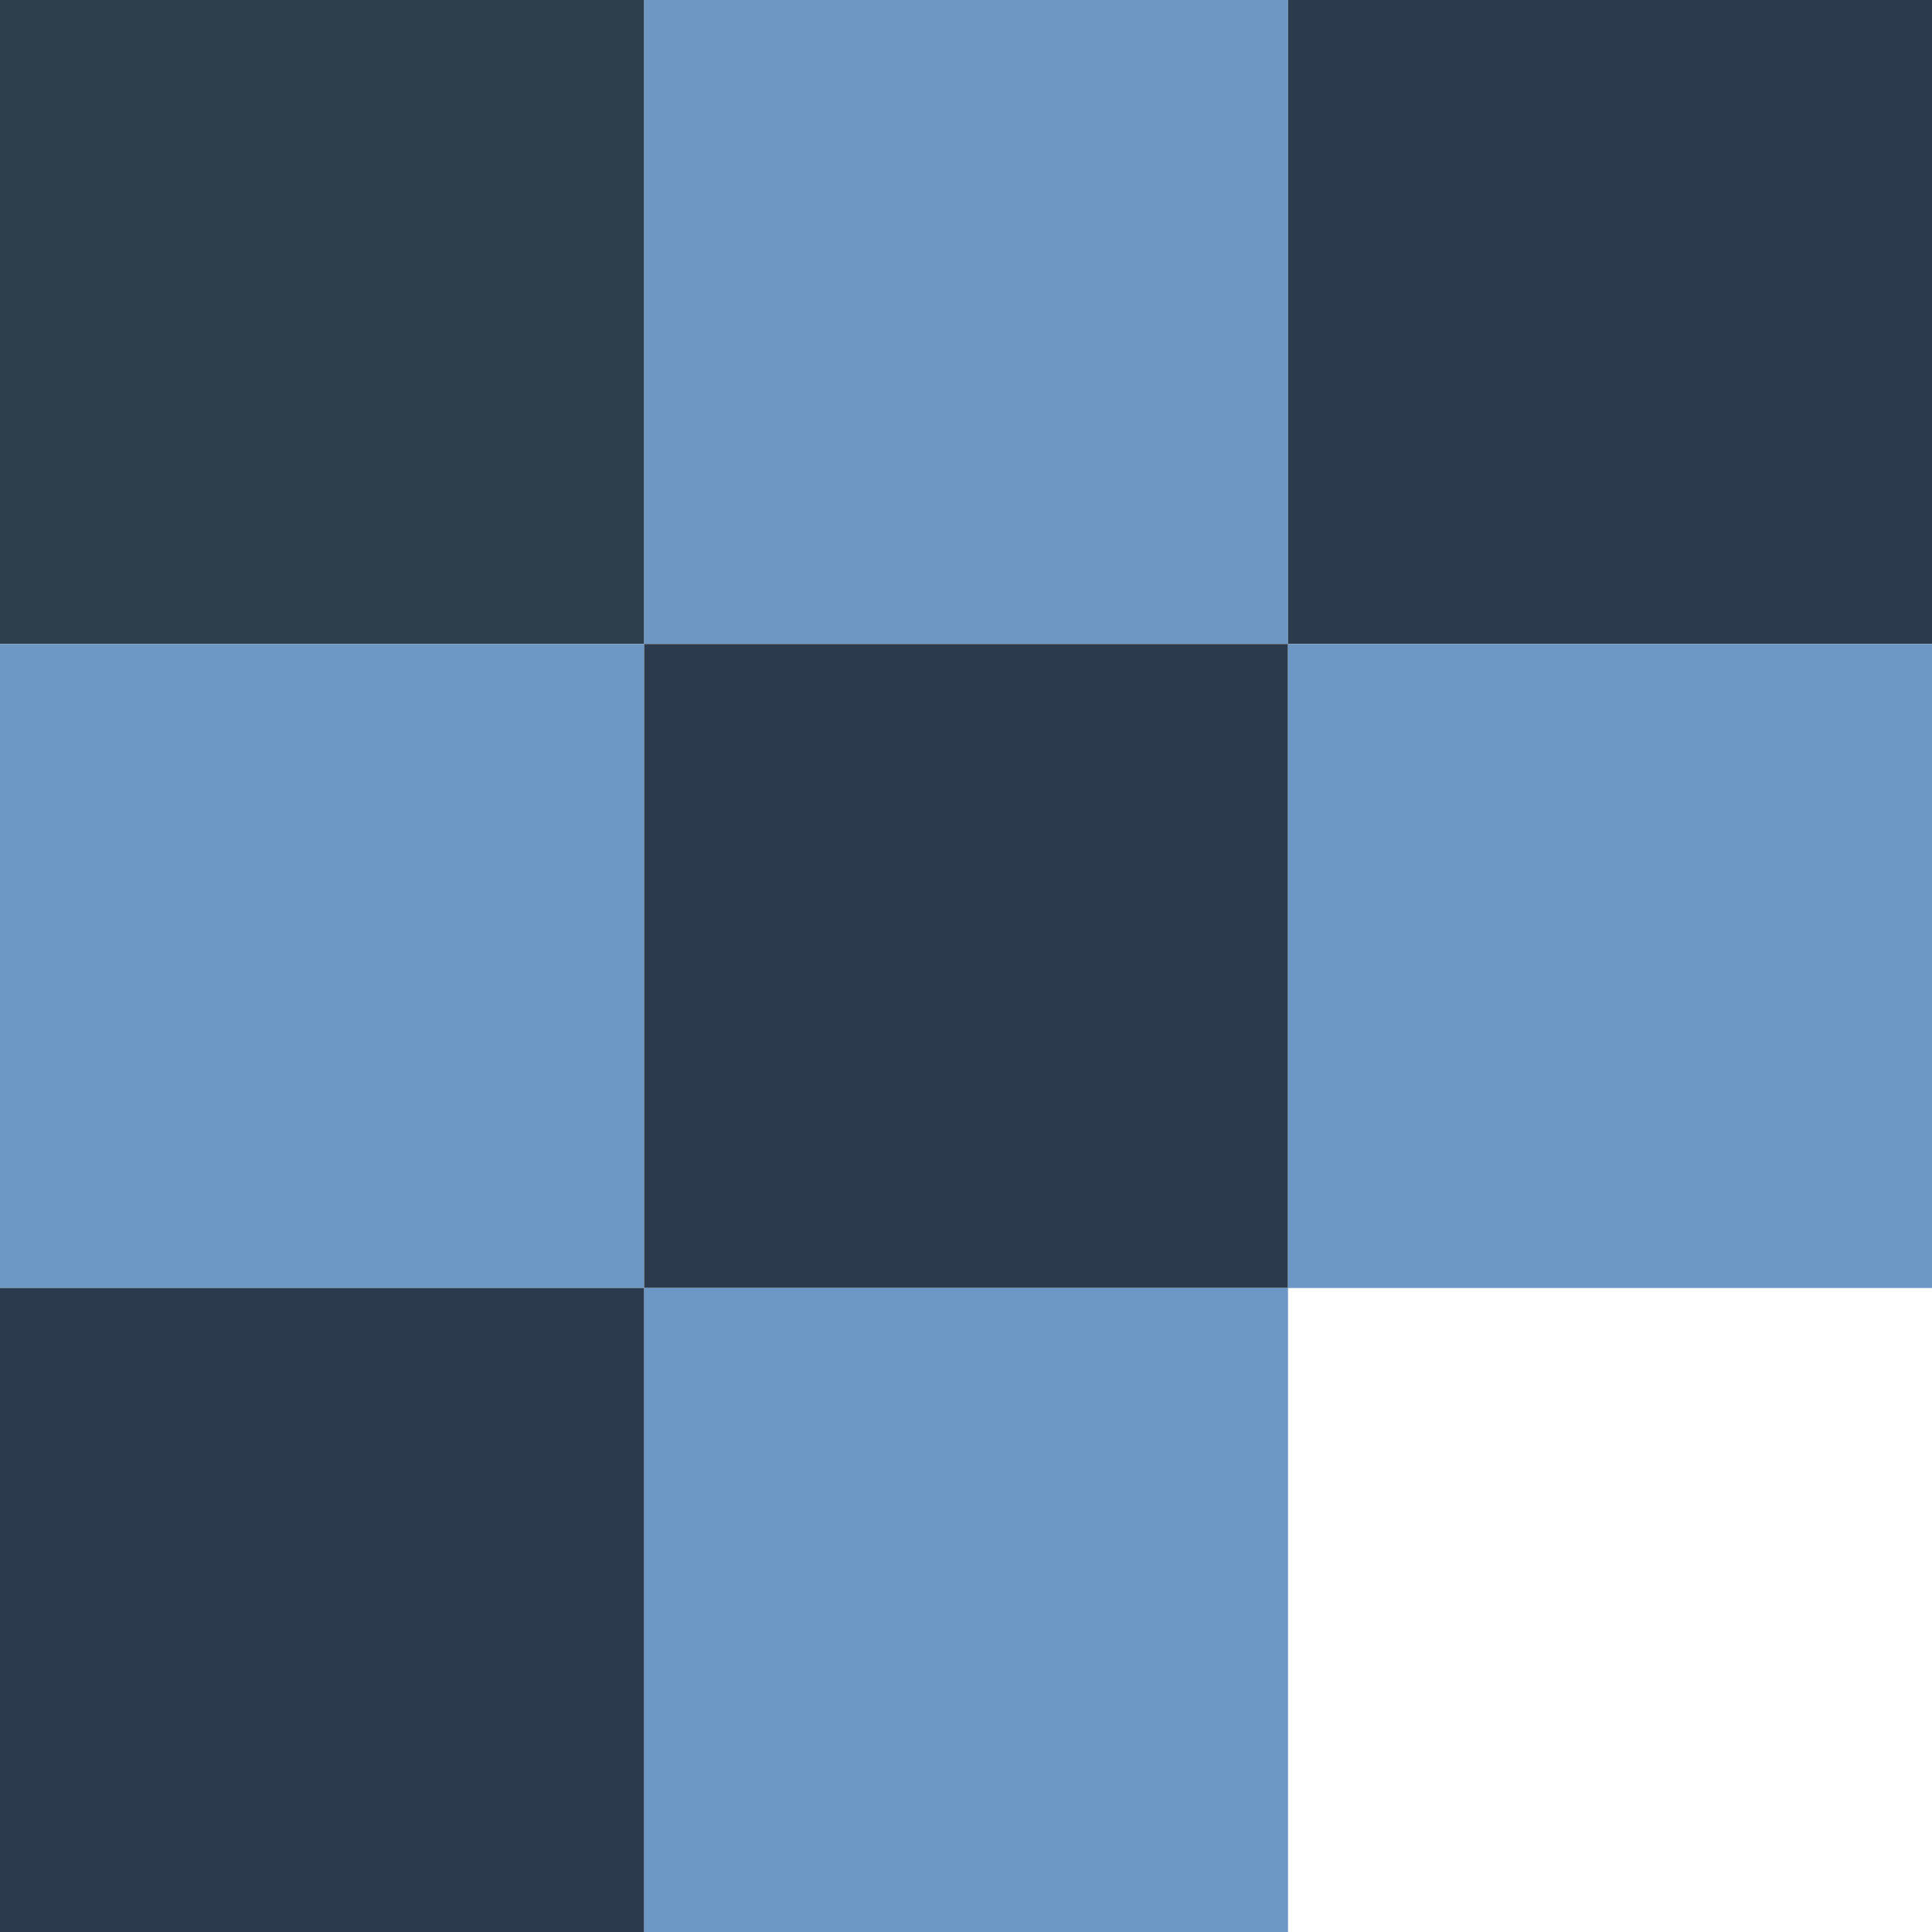 <svg xmlns="http://www.w3.org/2000/svg" xmlns:svg="http://www.w3.org/2000/svg" id="svg5692" width="24" height="24" version="1.1"><title id="title2829">GIS icon theme 0.2</title><g id="layer2" transform="translate(0,-8)" style="display:inline"><rect style="fill:#6e97c4;fill-opacity:1;fill-rule:nonzero;stroke:none" id="rect6419" width="8" height="8" x="8" y="8"/><rect style="fill:#2b3b4d;fill-opacity:1;fill-rule:nonzero;stroke:none;display:inline" id="rect6419-6" width="8" height="8" x="16" y="8"/><rect style="fill:#2b3b4d;fill-opacity:1;fill-rule:nonzero;stroke:none;display:inline" id="rect6419-6-9" width="8" height="8" x="8" y="16"/><rect style="fill:#6d97c4;fill-opacity:1;fill-rule:nonzero;stroke:none;display:inline" id="rect6419-0" width="8" height="8" x="16" y="16"/><rect style="fill:#2d3e4d;fill-opacity:1;fill-rule:nonzero;stroke:none;display:inline" id="rect6419-6-7" width="8" height="8" x="0" y="8"/><rect style="fill:#6d97c4;fill-opacity:1;fill-rule:nonzero;stroke:none;display:inline" id="rect6419-3" width="8" height="8" x="0" y="16"/><rect style="fill:#6d97c4;fill-opacity:1;fill-rule:nonzero;stroke:none;display:inline" id="rect6419-5" width="8" height="8" x="8" y="24"/><rect style="fill:#2b3b4d;fill-opacity:1;fill-rule:nonzero;stroke:none;display:inline" id="rect6419-6-6" width="8" height="8" x="0" y="24"/><rect style="fill:none;stroke:none" id="rect6554" width="24" height="24" x="0" y="8"/></g></svg>